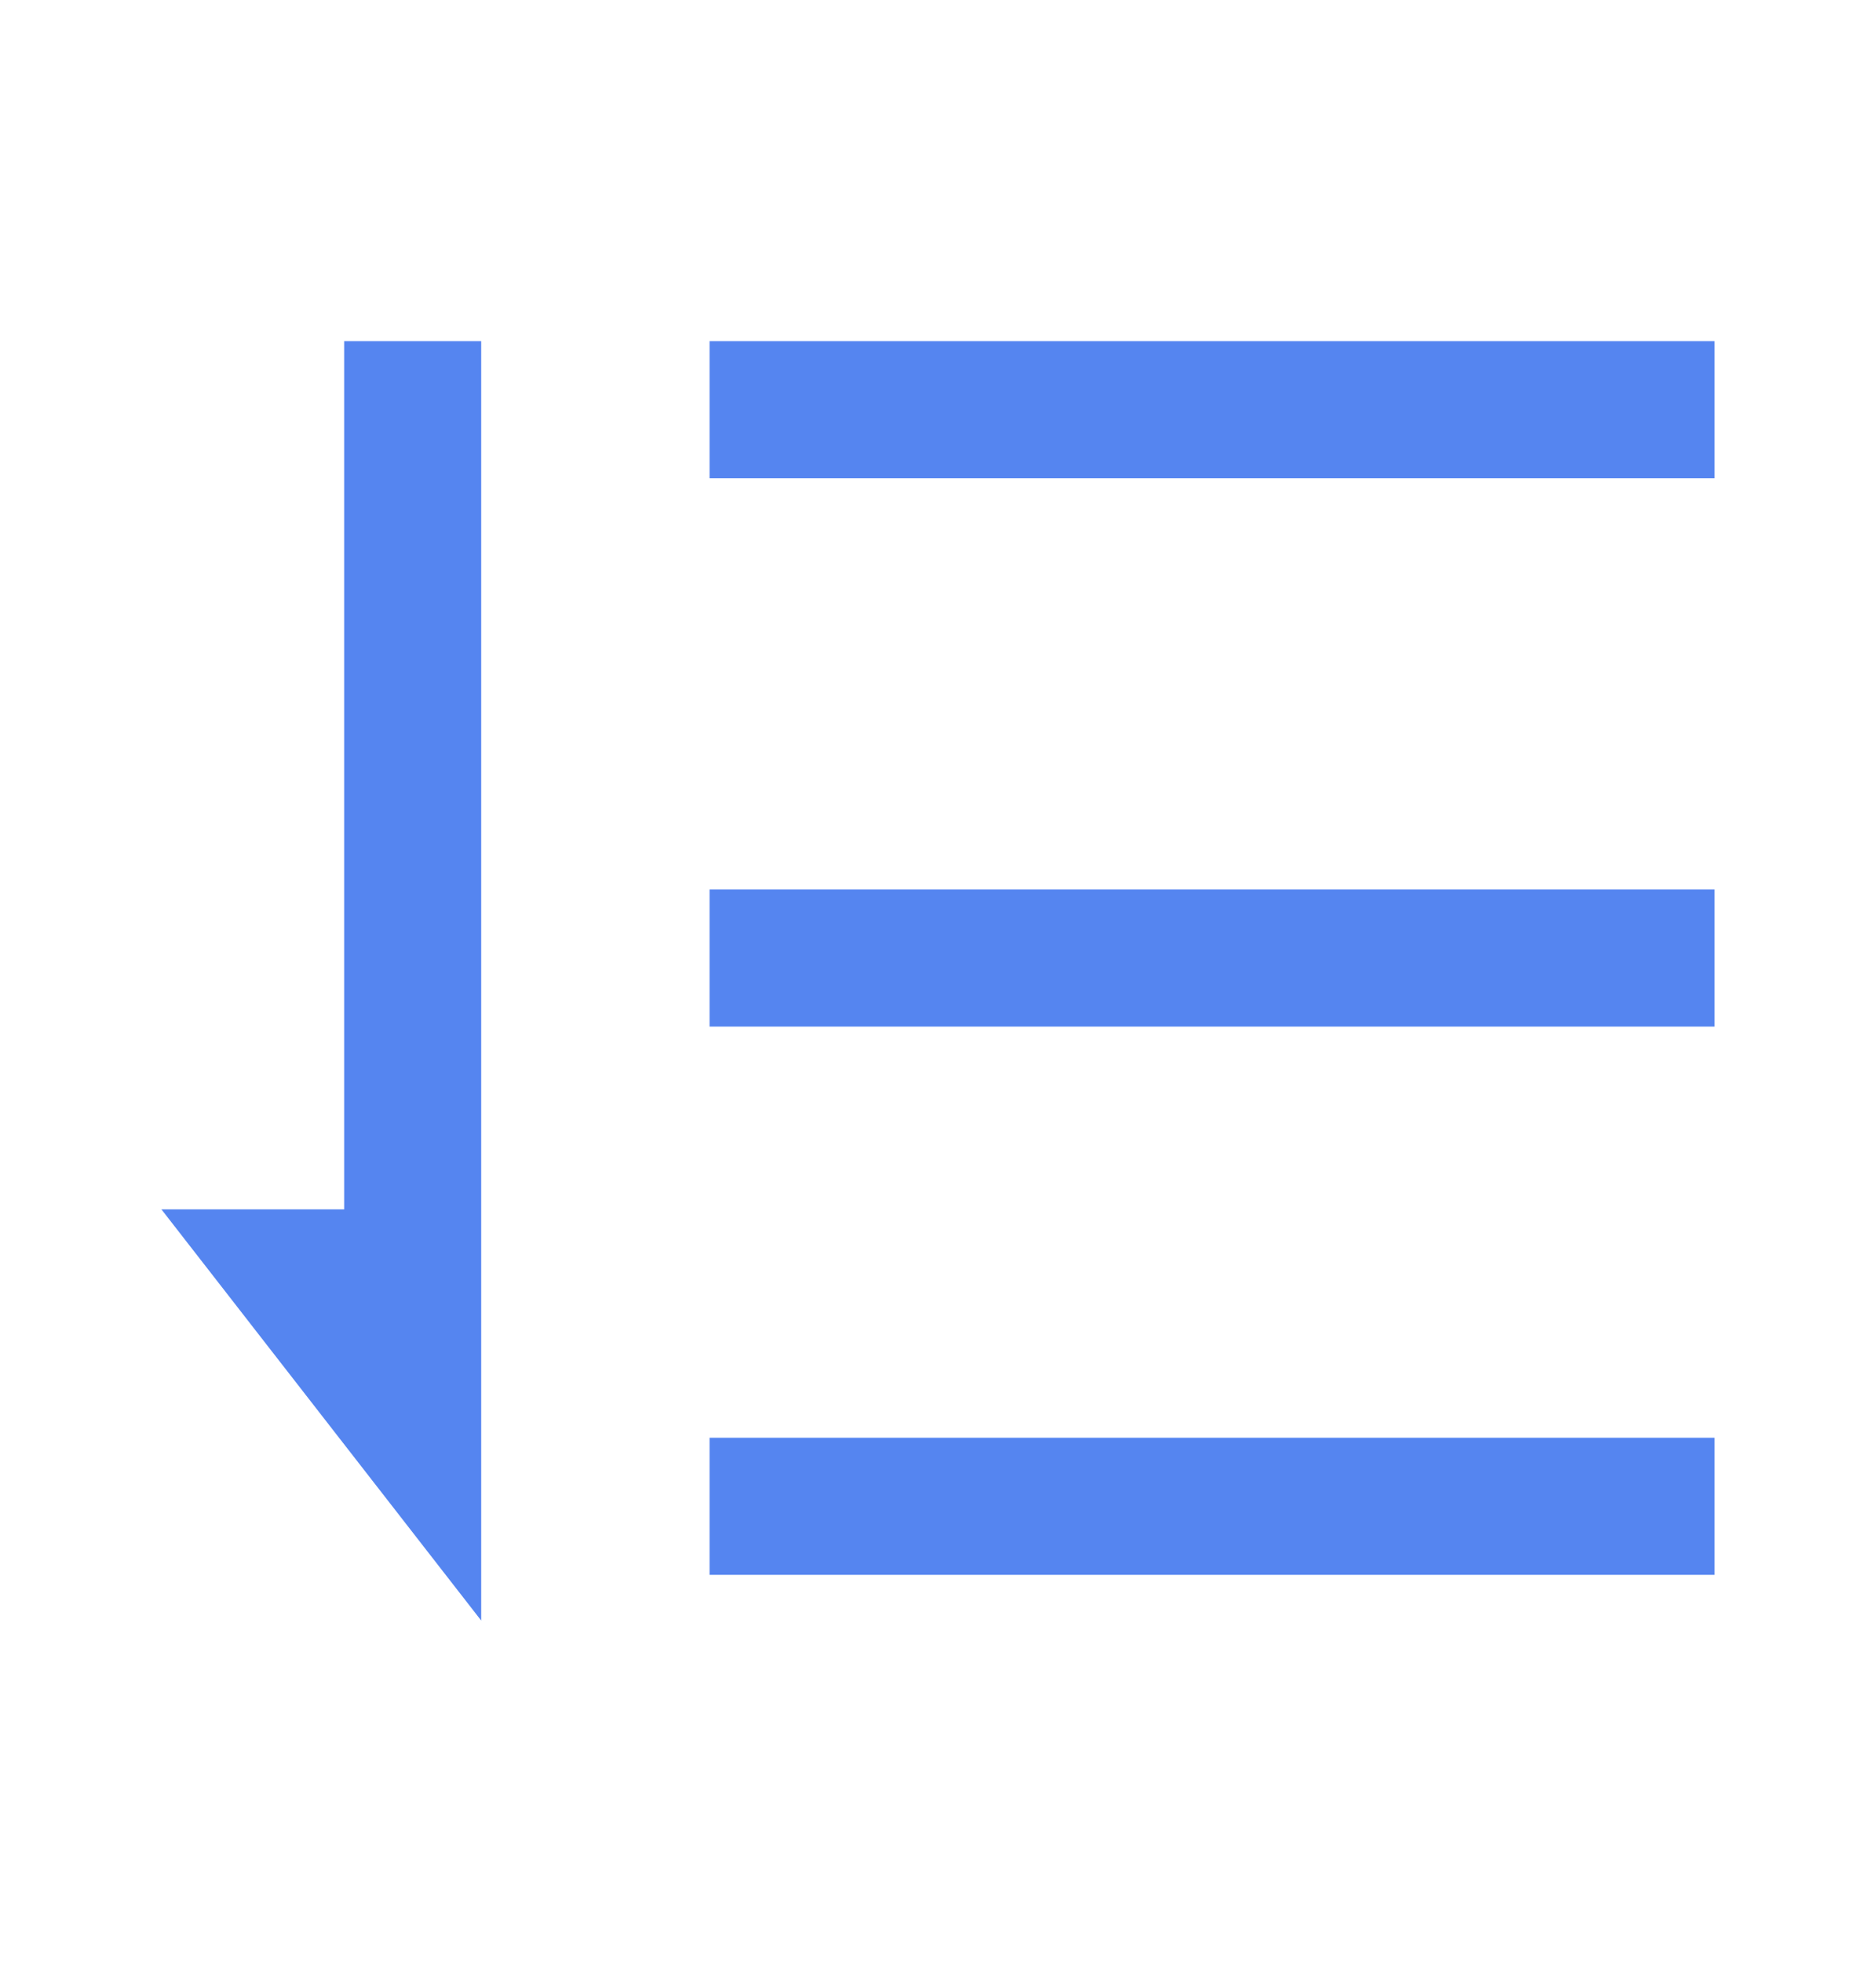 <svg width="22" height="23" xmlns="http://www.w3.org/2000/svg"><path d="M8.321 10.429h11.786v1.607H8.321v-1.607zm0 6.428h11.786v1.607H8.321v-1.607zM8.321 4h11.786v1.607H8.321V4zM4.036 4v10.179H1.893L5.643 19V4H4.036z" fill="#5585F0" fill-rule="nonzero"/></svg>